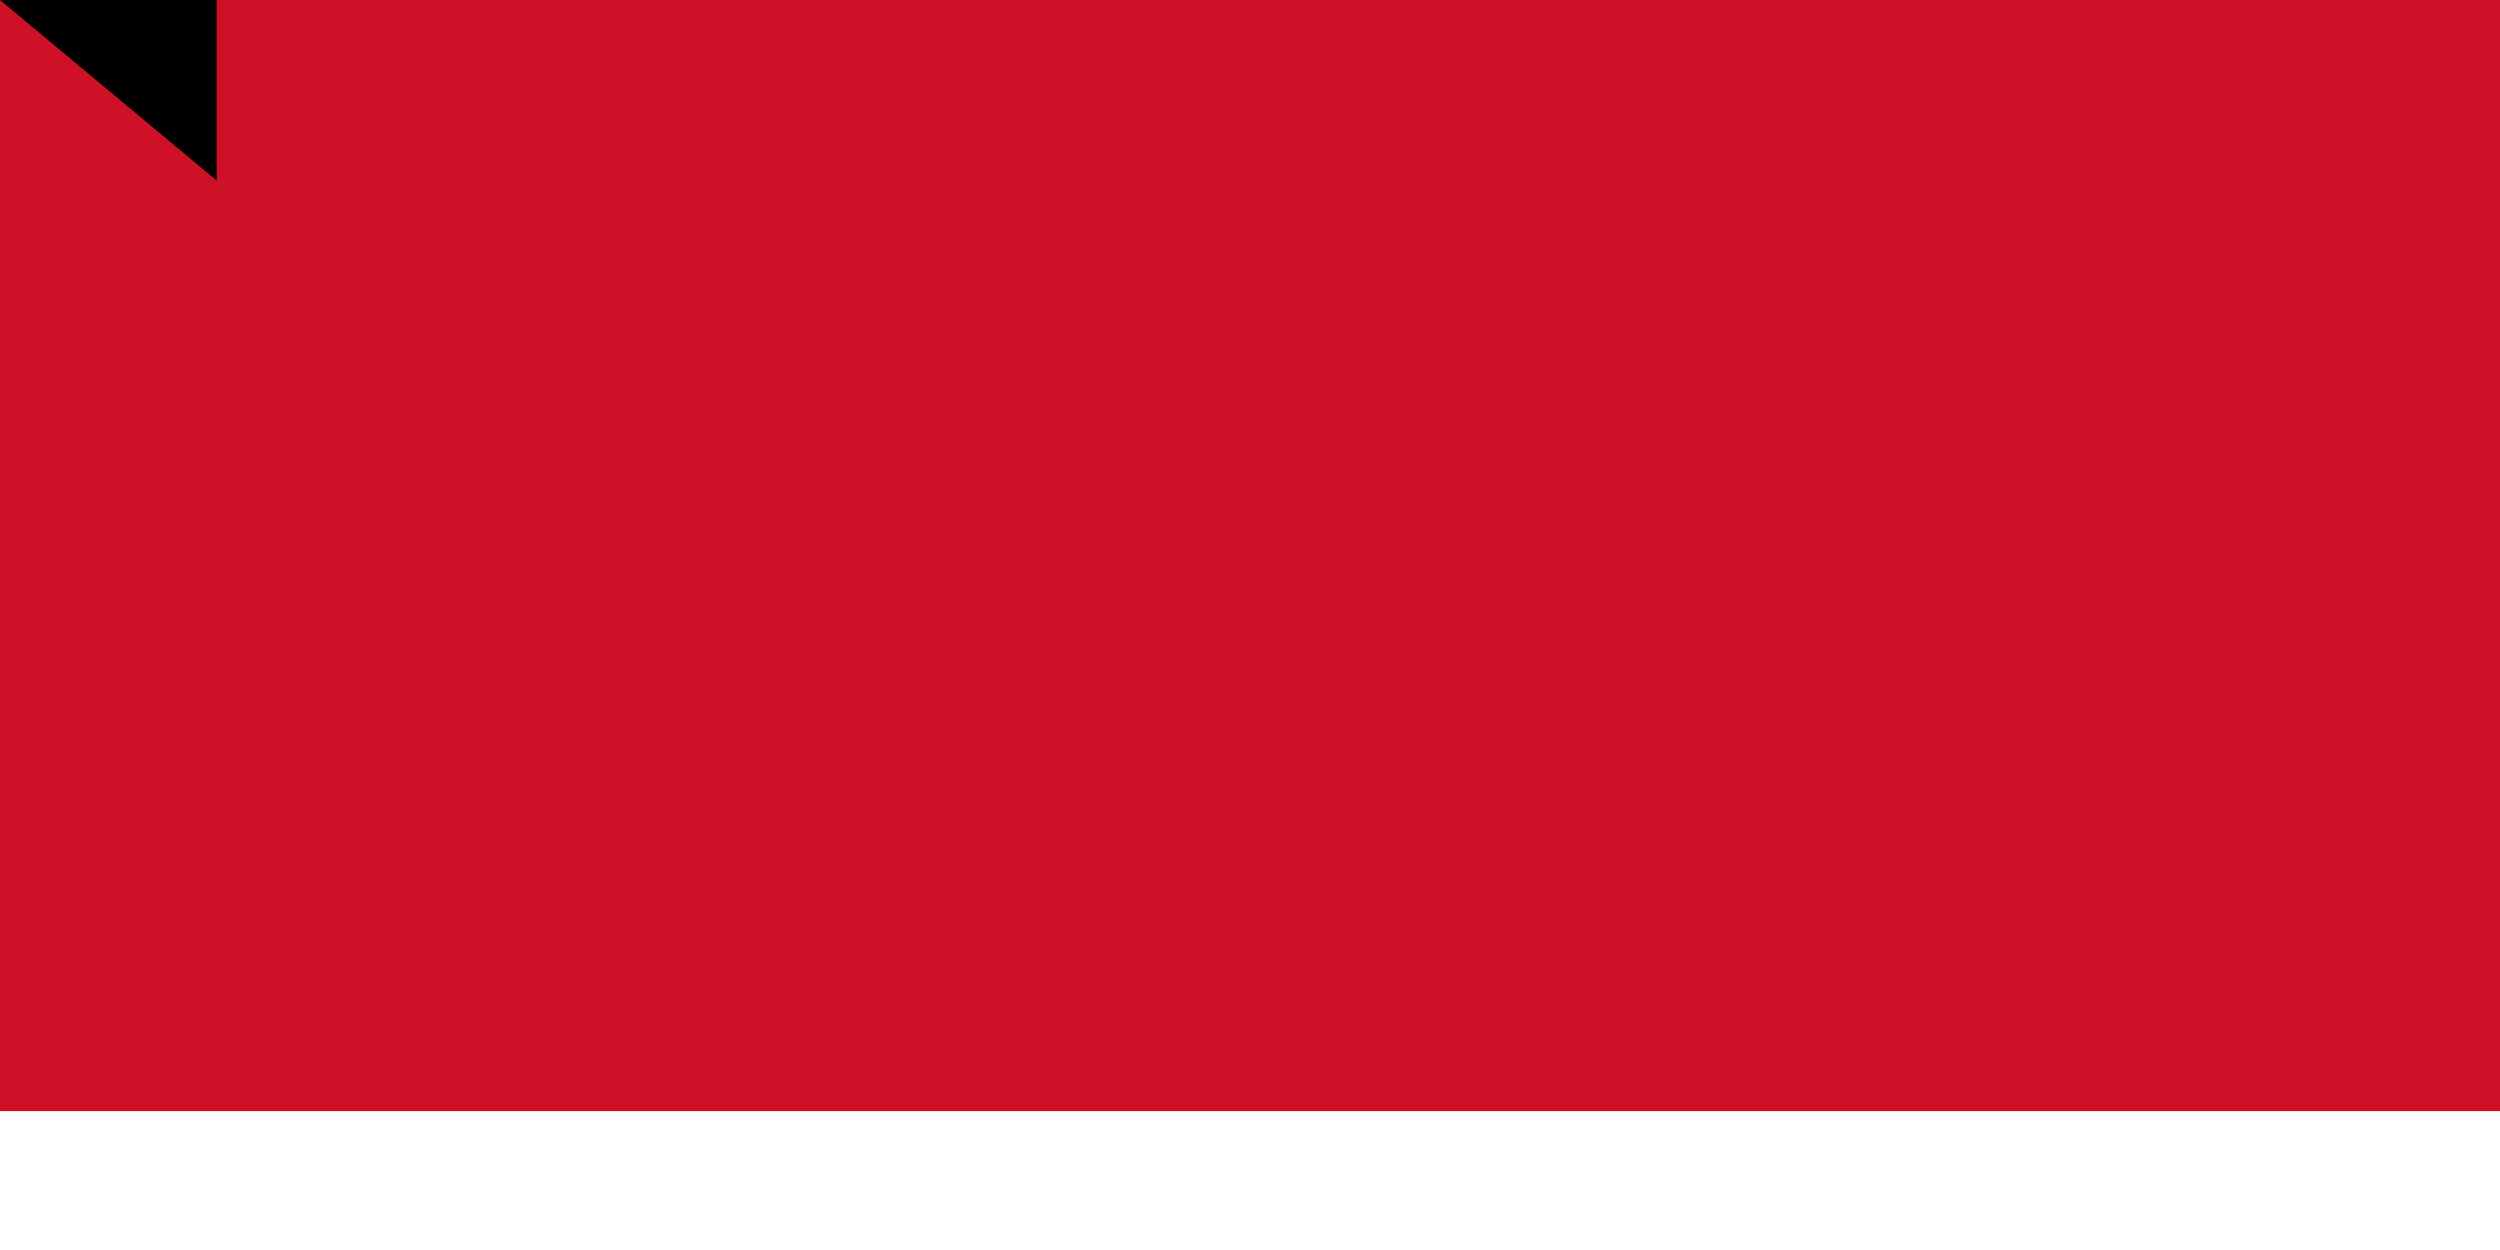 <?xml version="1.0" encoding="UTF-8"?><svg xmlns="http://www.w3.org/2000/svg" width="900" height="450"><path fill="#FFF" d="M0,0h1000V800H0z"/><path fill="#CE1126" d="M0,0h1000V400H0z"/><path id="path-b7205" d="m m0 78 m0 65 m0 65 m0 65 m0 65 m0 65 m0 65 m0 65 m0 65 m0 65 m0 65 m0 65 m0 65 m0 65 m0 65 m0 65 m0 65 m0 65 m0 65 m0 65 m0 82 m0 101 m0 56 m0 120 m0 78 m0 82 m0 87 m0 66 m0 121 m0 71 m0 57 m0 115 m0 102 m0 49 m0 77 m0 83 m0 77 m0 87 m0 104 m0 85 m0 71 m0 49 m0 85 m0 84 m0 108 m0 110 m0 47 m0 118 m0 69 m0 84 m0 99 m0 54 m0 79 m0 43 m0 49 m0 120 m0 43 m0 80 m0 88 m0 85 m0 65 m0 43 m0 114 m0 98 m0 121 m0 43 m0 102 m0 119 m0 79 m0 47 m0 43 m0 56 m0 110 m0 77 m0 81 m0 47 m0 100 m0 73 m0 68 m0 79 m0 109 m0 111 m0 98 m0 77 m0 73 m0 65 m0 61 m0 61"/>
</svg>